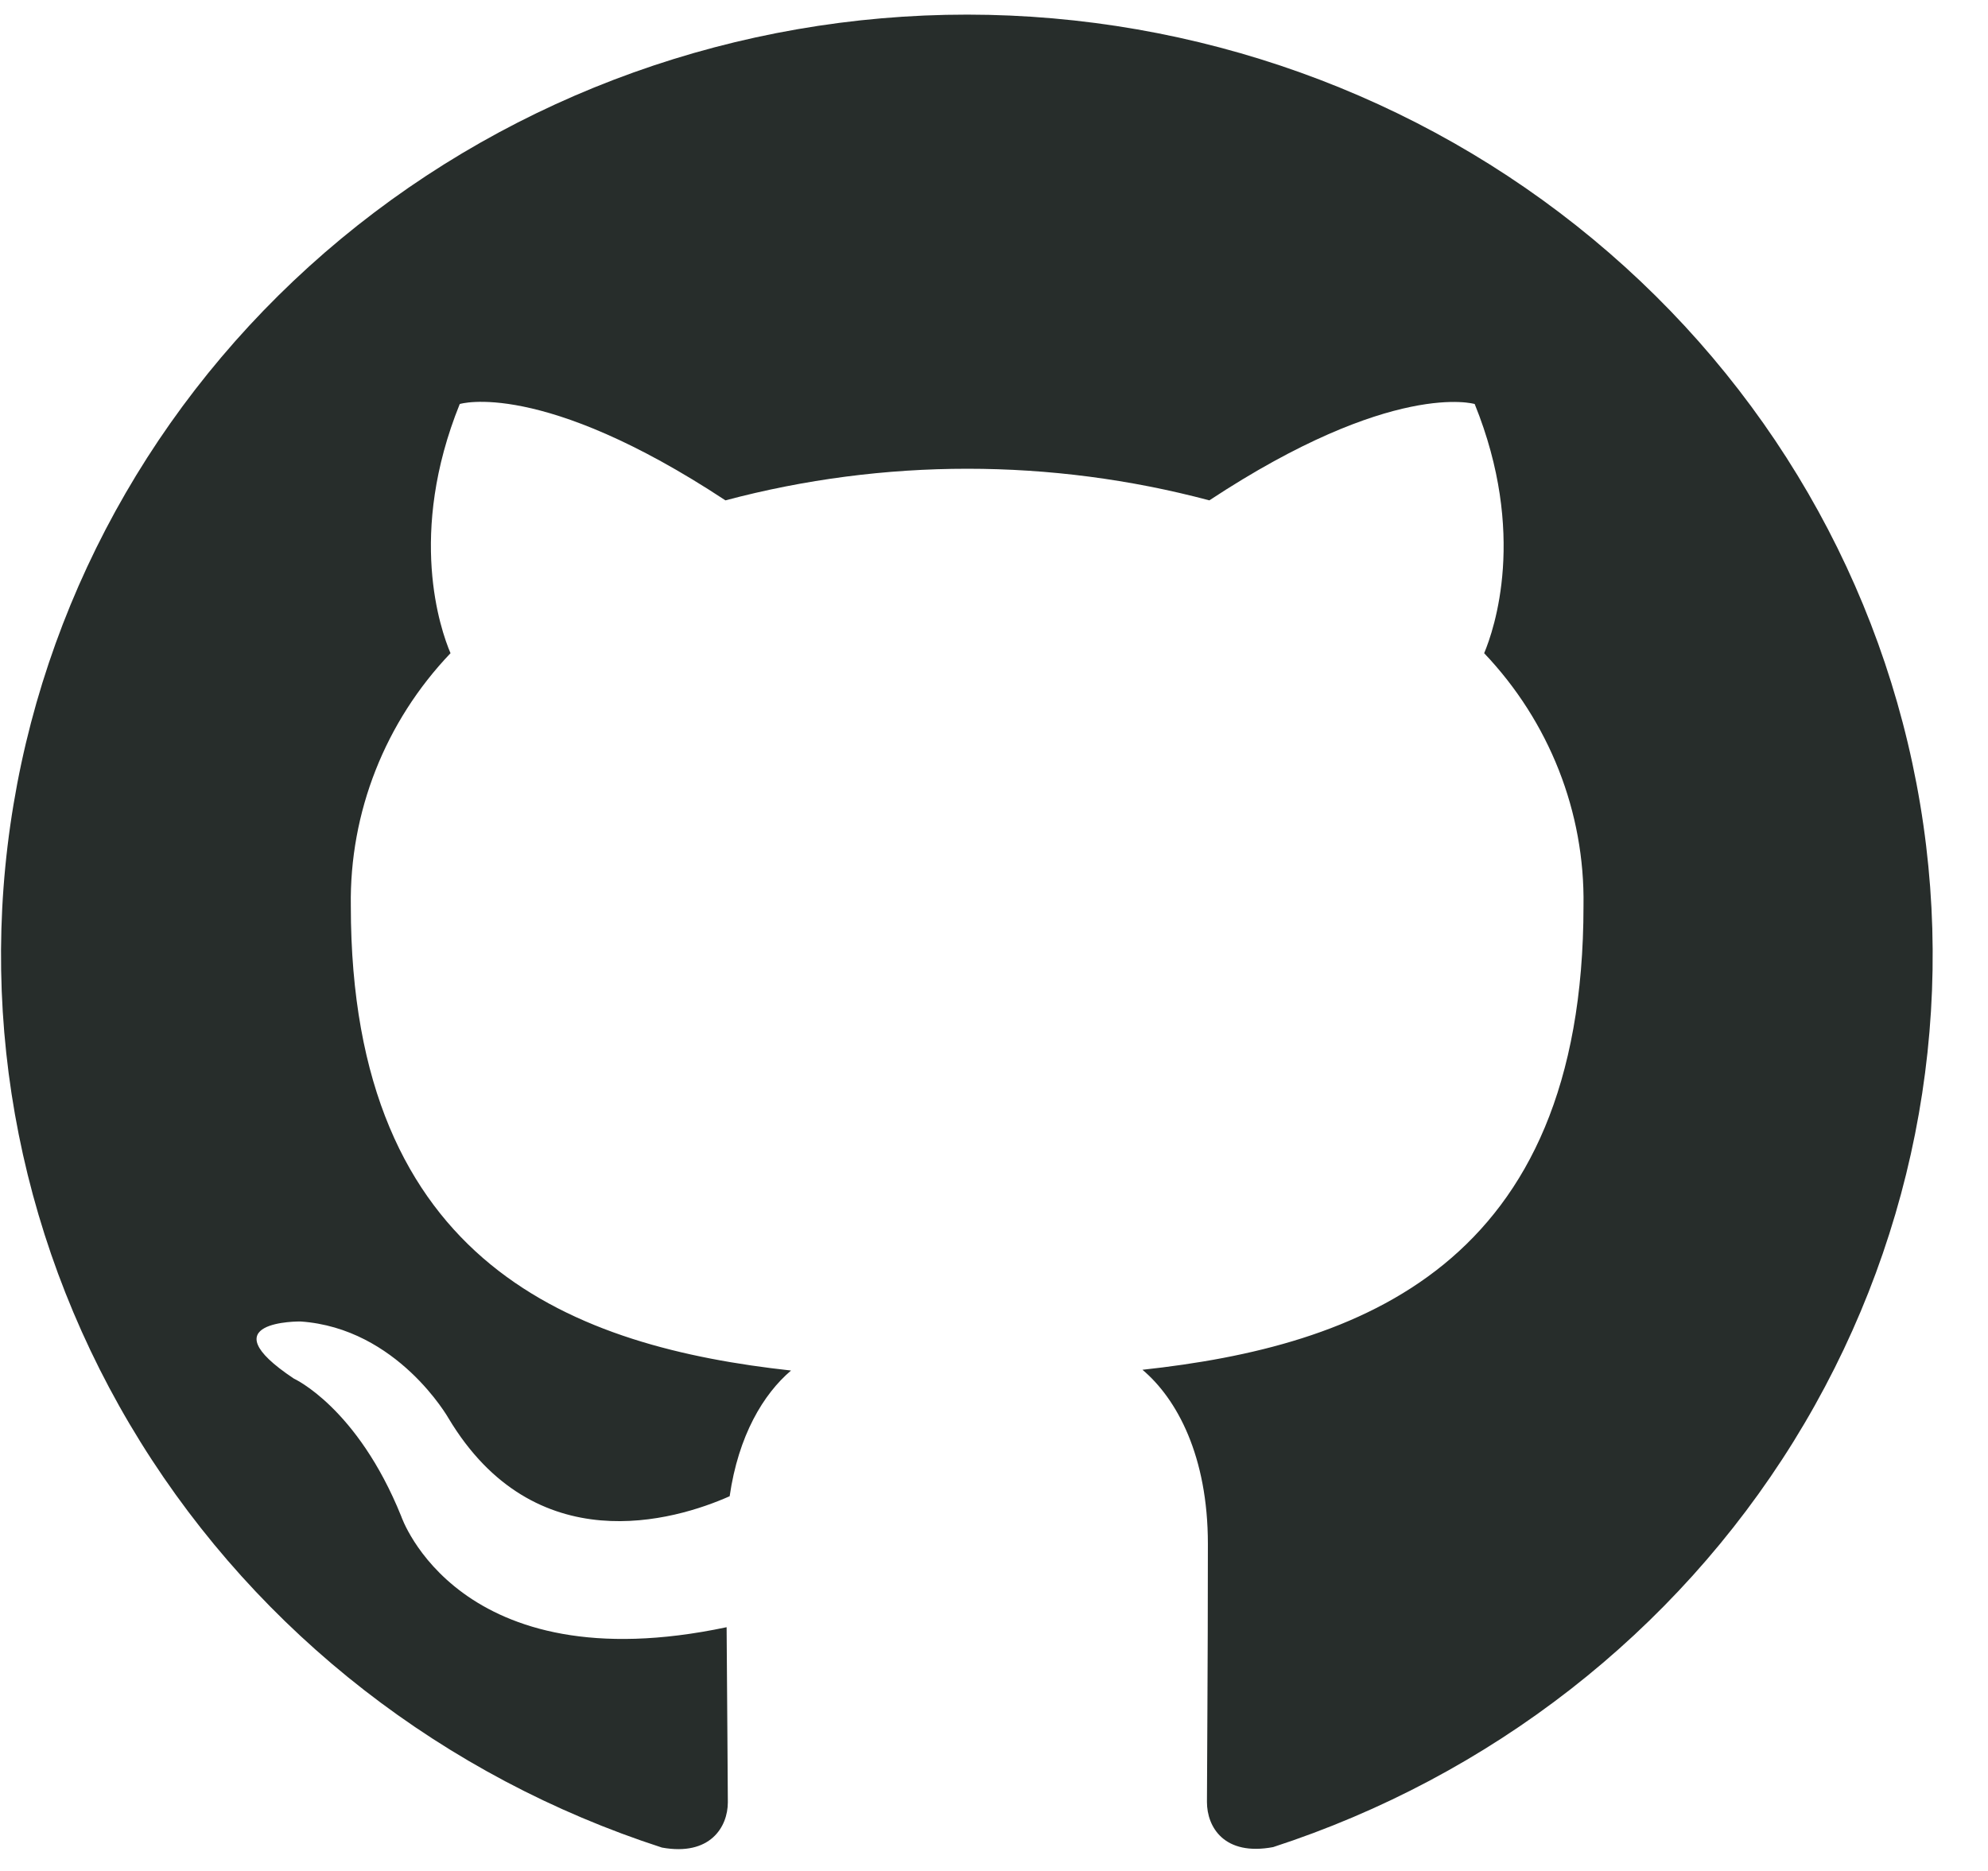 <svg width="34" height="32" viewBox="0 0 34 32" fill="none" xmlns="http://www.w3.org/2000/svg">
<path fill-rule="evenodd" clip-rule="evenodd" d="M16.544 0.25C12.62 0.249 8.823 1.608 5.834 4.083C2.845 6.559 0.859 9.989 0.231 13.761C-0.398 17.533 0.373 21.399 2.405 24.667C4.437 27.936 7.598 30.394 11.321 31.6C12.142 31.749 12.448 31.251 12.448 30.825C12.448 30.442 12.435 29.176 12.427 27.831C7.831 28.803 6.862 25.934 6.862 25.934C6.11 24.07 5.026 23.579 5.026 23.579C3.527 22.581 5.139 22.602 5.139 22.602C6.799 22.716 7.672 24.259 7.672 24.259C9.146 26.718 11.537 26.009 12.479 25.591C12.629 24.552 13.056 23.843 13.529 23.441C9.871 23.039 6 21.659 6 15.495C5.976 13.894 6.586 12.345 7.705 11.172C7.532 10.767 6.966 9.131 7.863 6.91C7.863 6.91 9.25 6.478 12.407 8.558C15.116 7.837 17.974 7.837 20.683 8.558C23.823 6.489 25.221 6.91 25.221 6.91C26.119 9.126 25.555 10.761 25.383 11.172C26.498 12.345 27.107 13.891 27.082 15.49C27.082 21.67 23.219 23.028 19.539 23.428C20.13 23.926 20.658 24.906 20.658 26.406C20.658 28.558 20.642 30.292 20.642 30.82C20.642 31.249 20.937 31.749 21.774 31.592C25.492 30.381 28.647 27.922 30.674 24.655C32.701 21.387 33.469 17.524 32.84 13.756C32.211 9.988 30.227 6.561 27.241 4.087C24.256 1.612 20.464 0.253 16.544 0.25Z" fill="#272D2B"/>
</svg>
